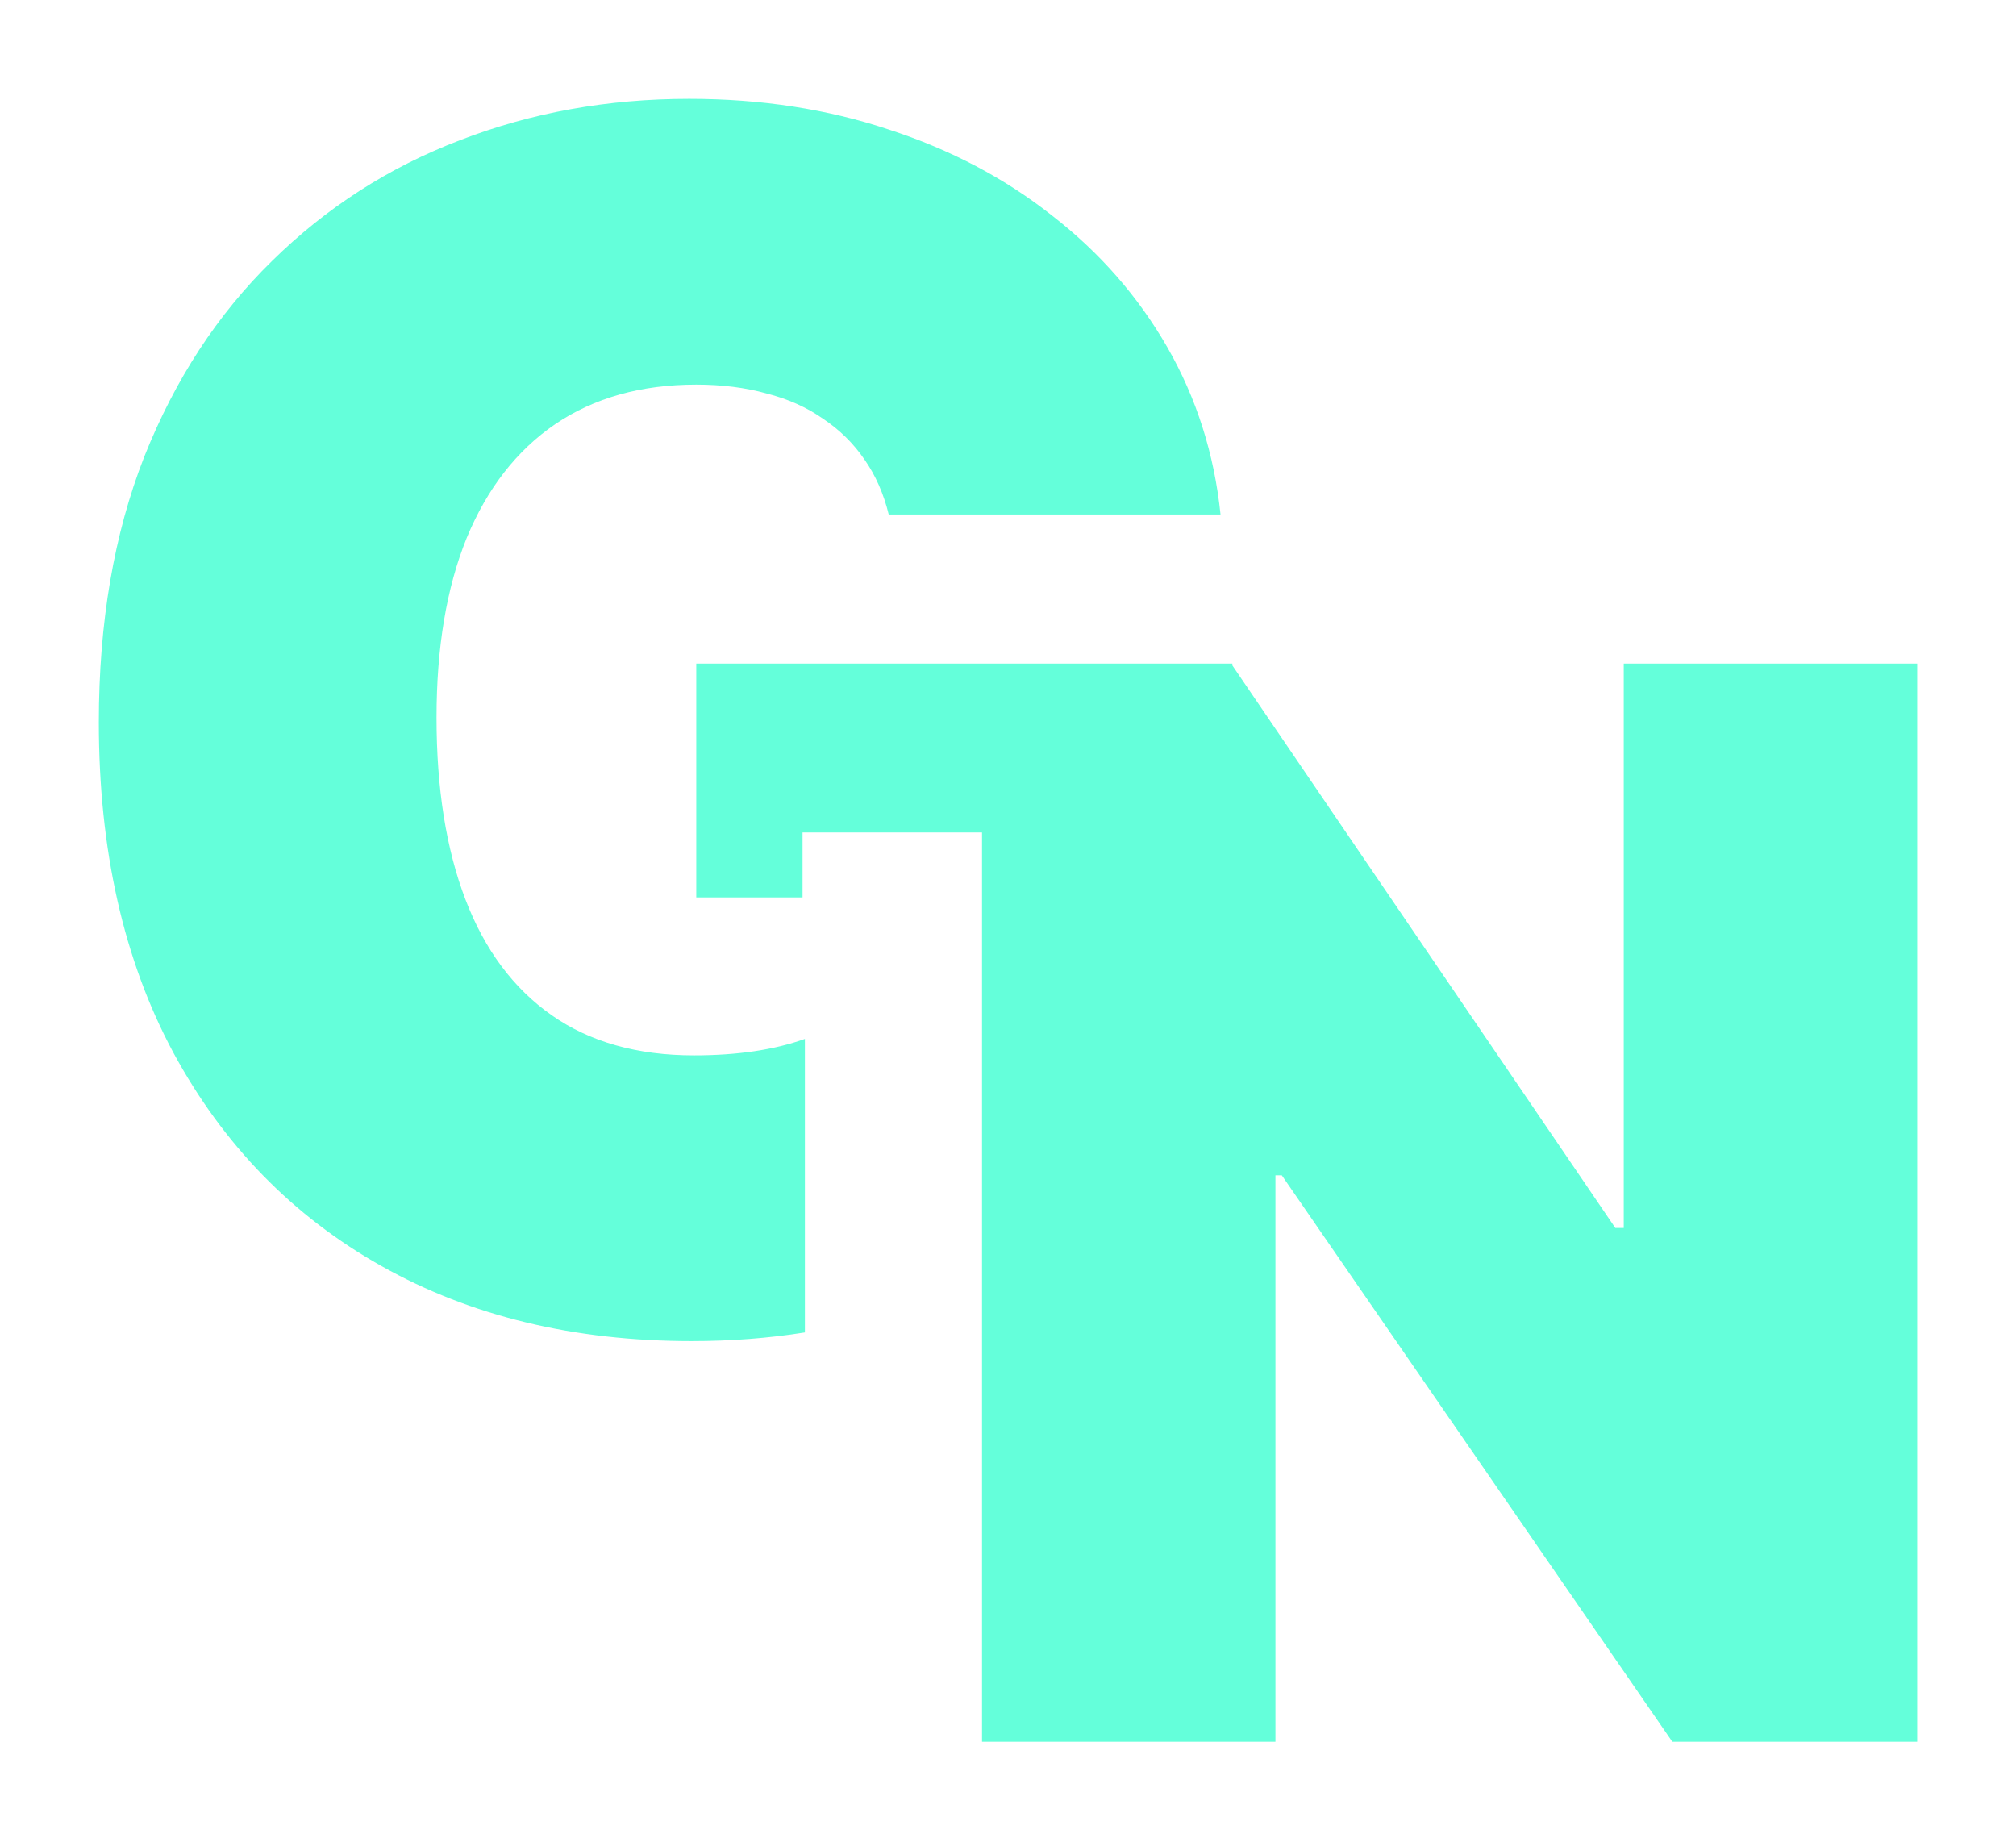 <svg width="102" height="93" viewBox="0 0 102 93" fill="none" xmlns="http://www.w3.org/2000/svg">
<path fill-rule="evenodd" clip-rule="evenodd" d="M44.966 26.029C44.707 24.973 44.299 24.047 43.742 23.251C43.184 22.434 42.487 21.747 41.651 21.19C40.834 20.612 39.878 20.184 38.783 19.905C37.708 19.607 36.523 19.457 35.228 19.457C32.441 19.457 30.061 20.124 28.09 21.458C26.138 22.793 24.645 24.714 23.609 27.223C22.593 29.732 22.086 32.759 22.086 36.304C22.086 39.888 22.574 42.955 23.549 45.504C24.525 48.053 25.979 50.004 27.91 51.358C29.842 52.712 32.242 53.39 35.109 53.39C37.303 53.39 39.175 53.112 40.724 52.558V67.408C38.898 67.7 36.986 67.847 34.99 67.847C29.035 67.847 23.808 66.582 19.308 64.053C14.807 61.524 11.293 57.92 8.764 53.24C6.255 48.561 5 42.995 5 36.543C5 31.485 5.767 27.004 7.3 23.101C8.853 19.198 11.004 15.903 13.752 13.214C16.5 10.506 19.676 8.465 23.28 7.091C26.885 5.697 30.748 5 34.87 5C38.494 5 41.86 5.518 44.966 6.553C48.093 7.569 50.851 9.023 53.24 10.914C55.65 12.786 57.591 15.007 59.065 17.575C60.538 20.144 61.435 22.962 61.753 26.029H44.966Z" fill="#64FFDA"/>
<path fill-rule="evenodd" clip-rule="evenodd" d="M40.605 45.4H35.228V33.571H62.351V33.663L81.727 62.121H82.154V33.571H97V88.114H84.611L64.852 59.458H64.531V88.114H49.686V42.114H40.605V45.4Z" fill="#64FFDA"/>
</svg>
